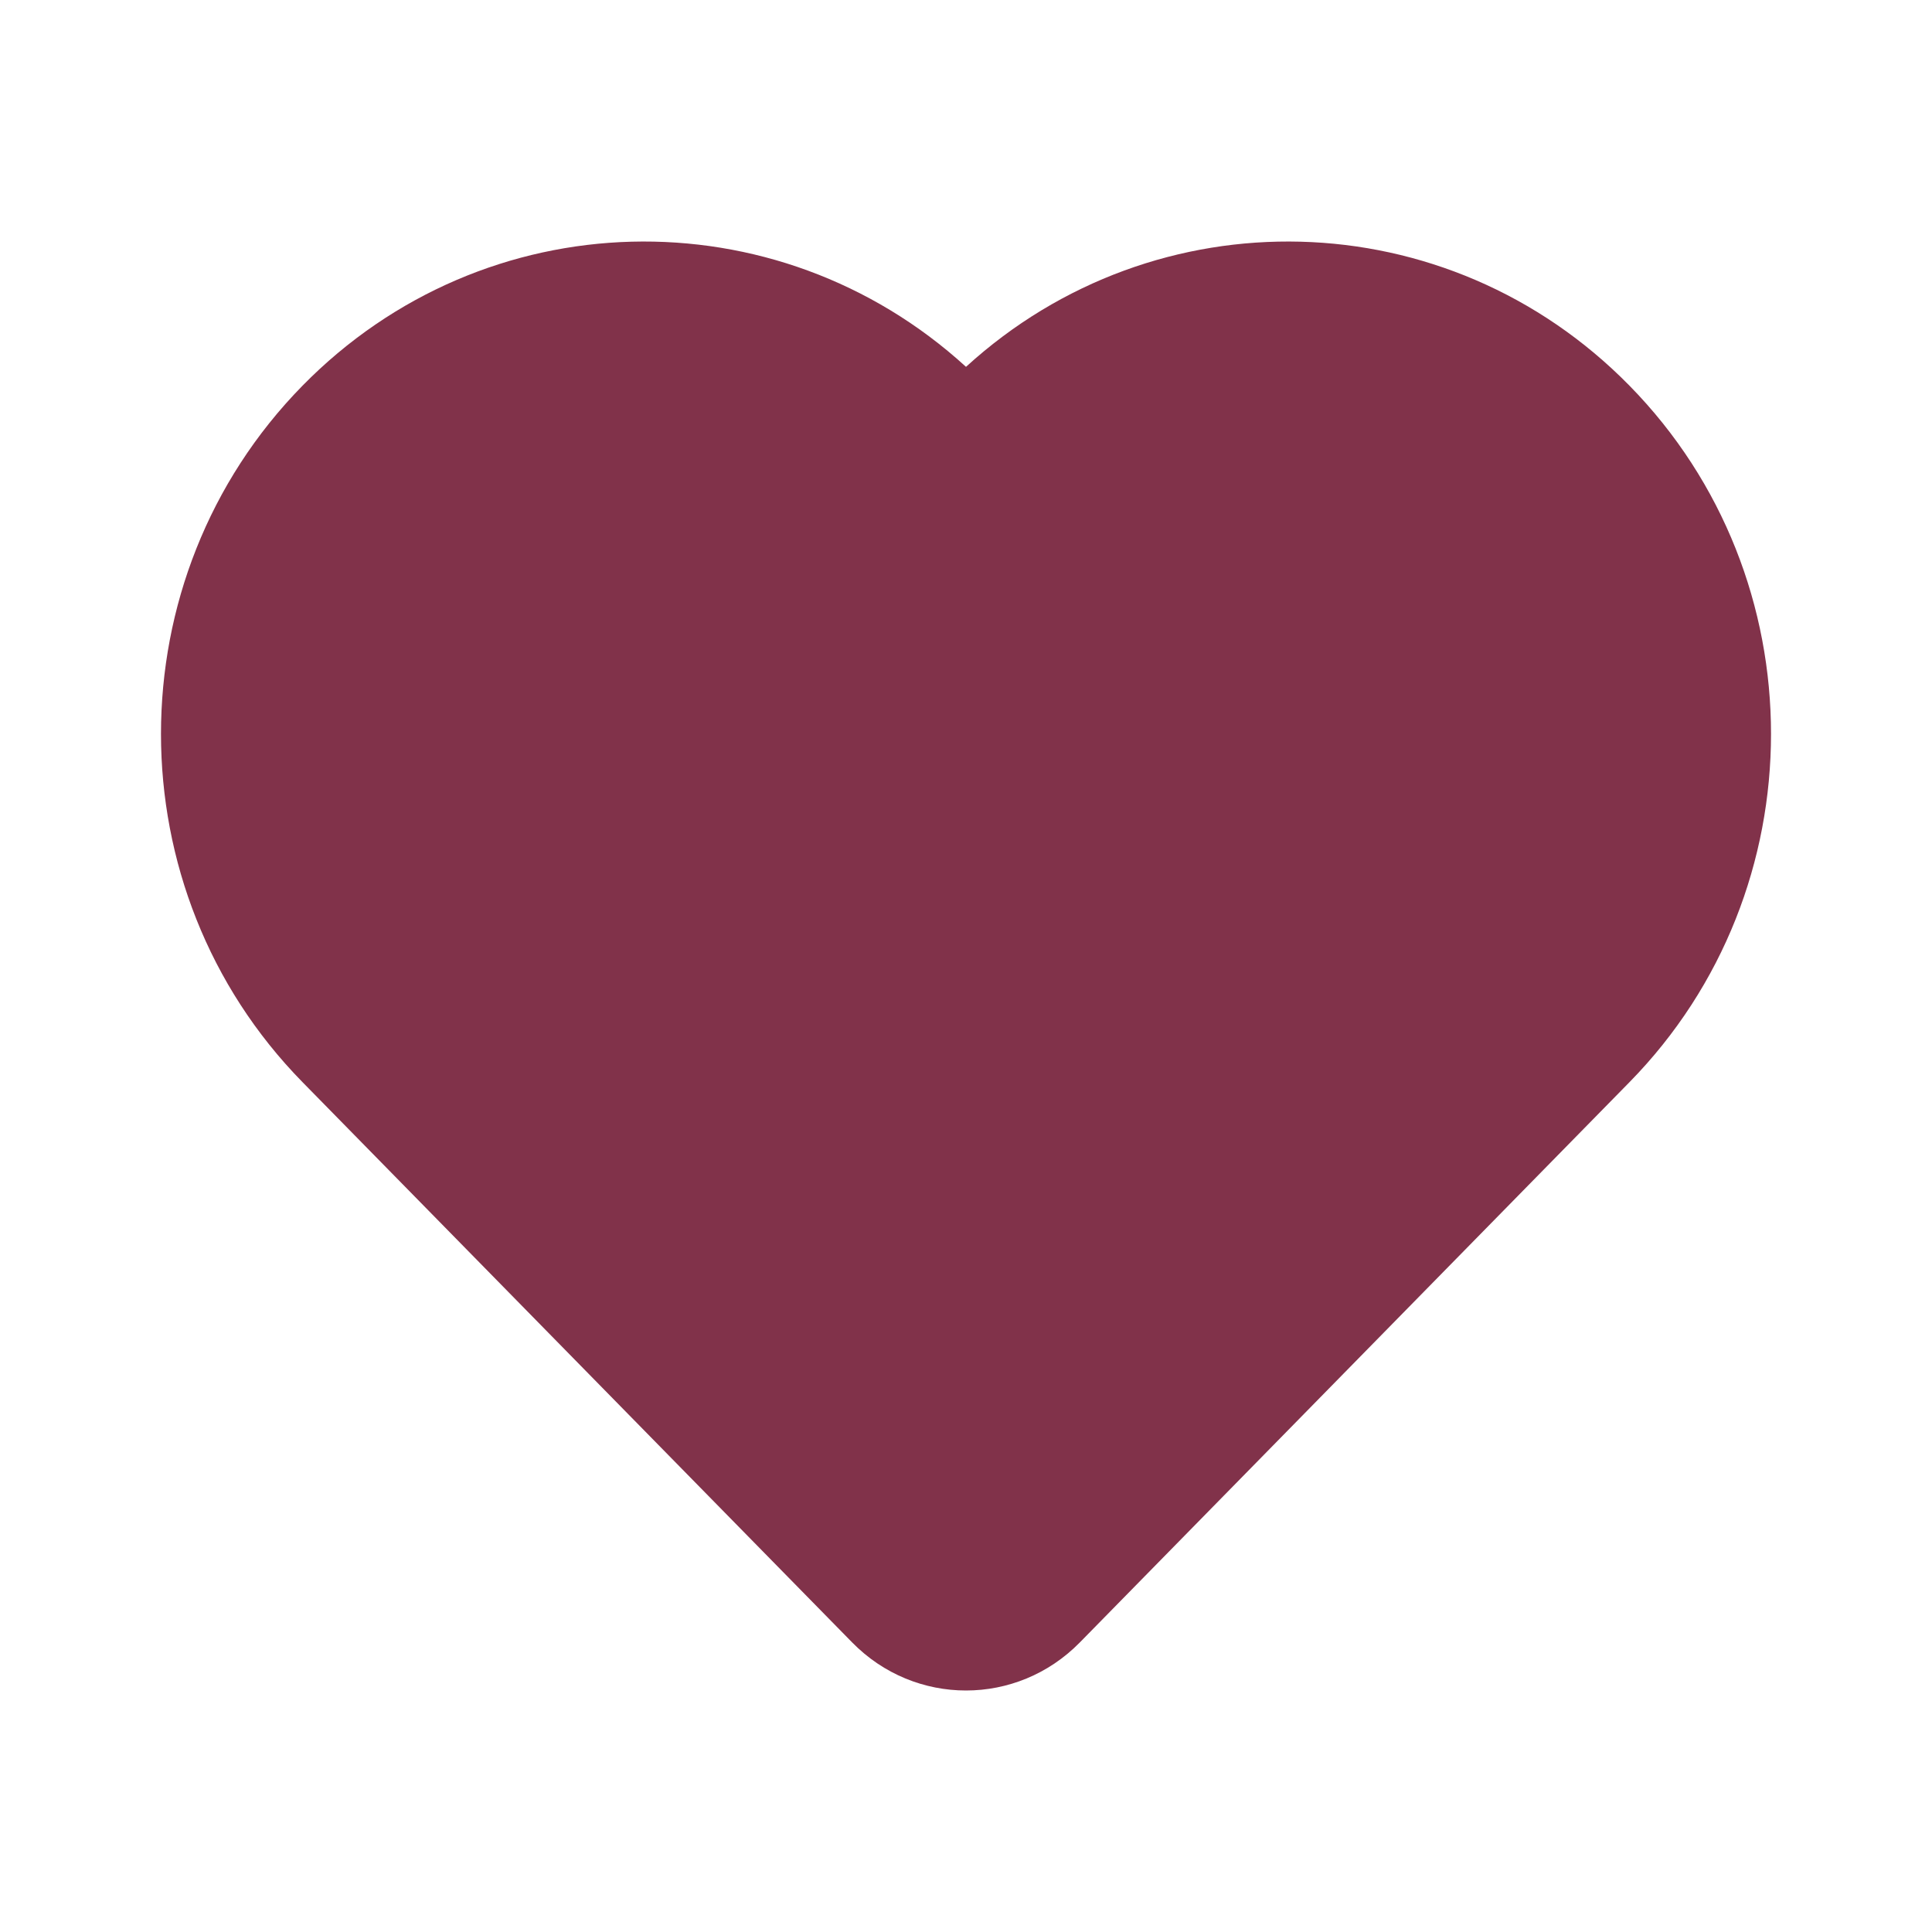 <svg width="24" height="24" viewBox="0 0 24 24" fill="none" xmlns="http://www.w3.org/2000/svg">
<path d="M12 4.557C9.644 2.406 6.021 2.484 3.757 4.792C1.414 7.18 1.414 11.053 3.757 13.442L10.586 20.403C11.367 21.199 12.633 21.199 13.414 20.403L20.243 13.442C22.586 11.053 22.586 7.18 20.243 4.792C17.979 2.484 14.356 2.406 12 4.557Z" fill="#81324A"/>
</svg>
